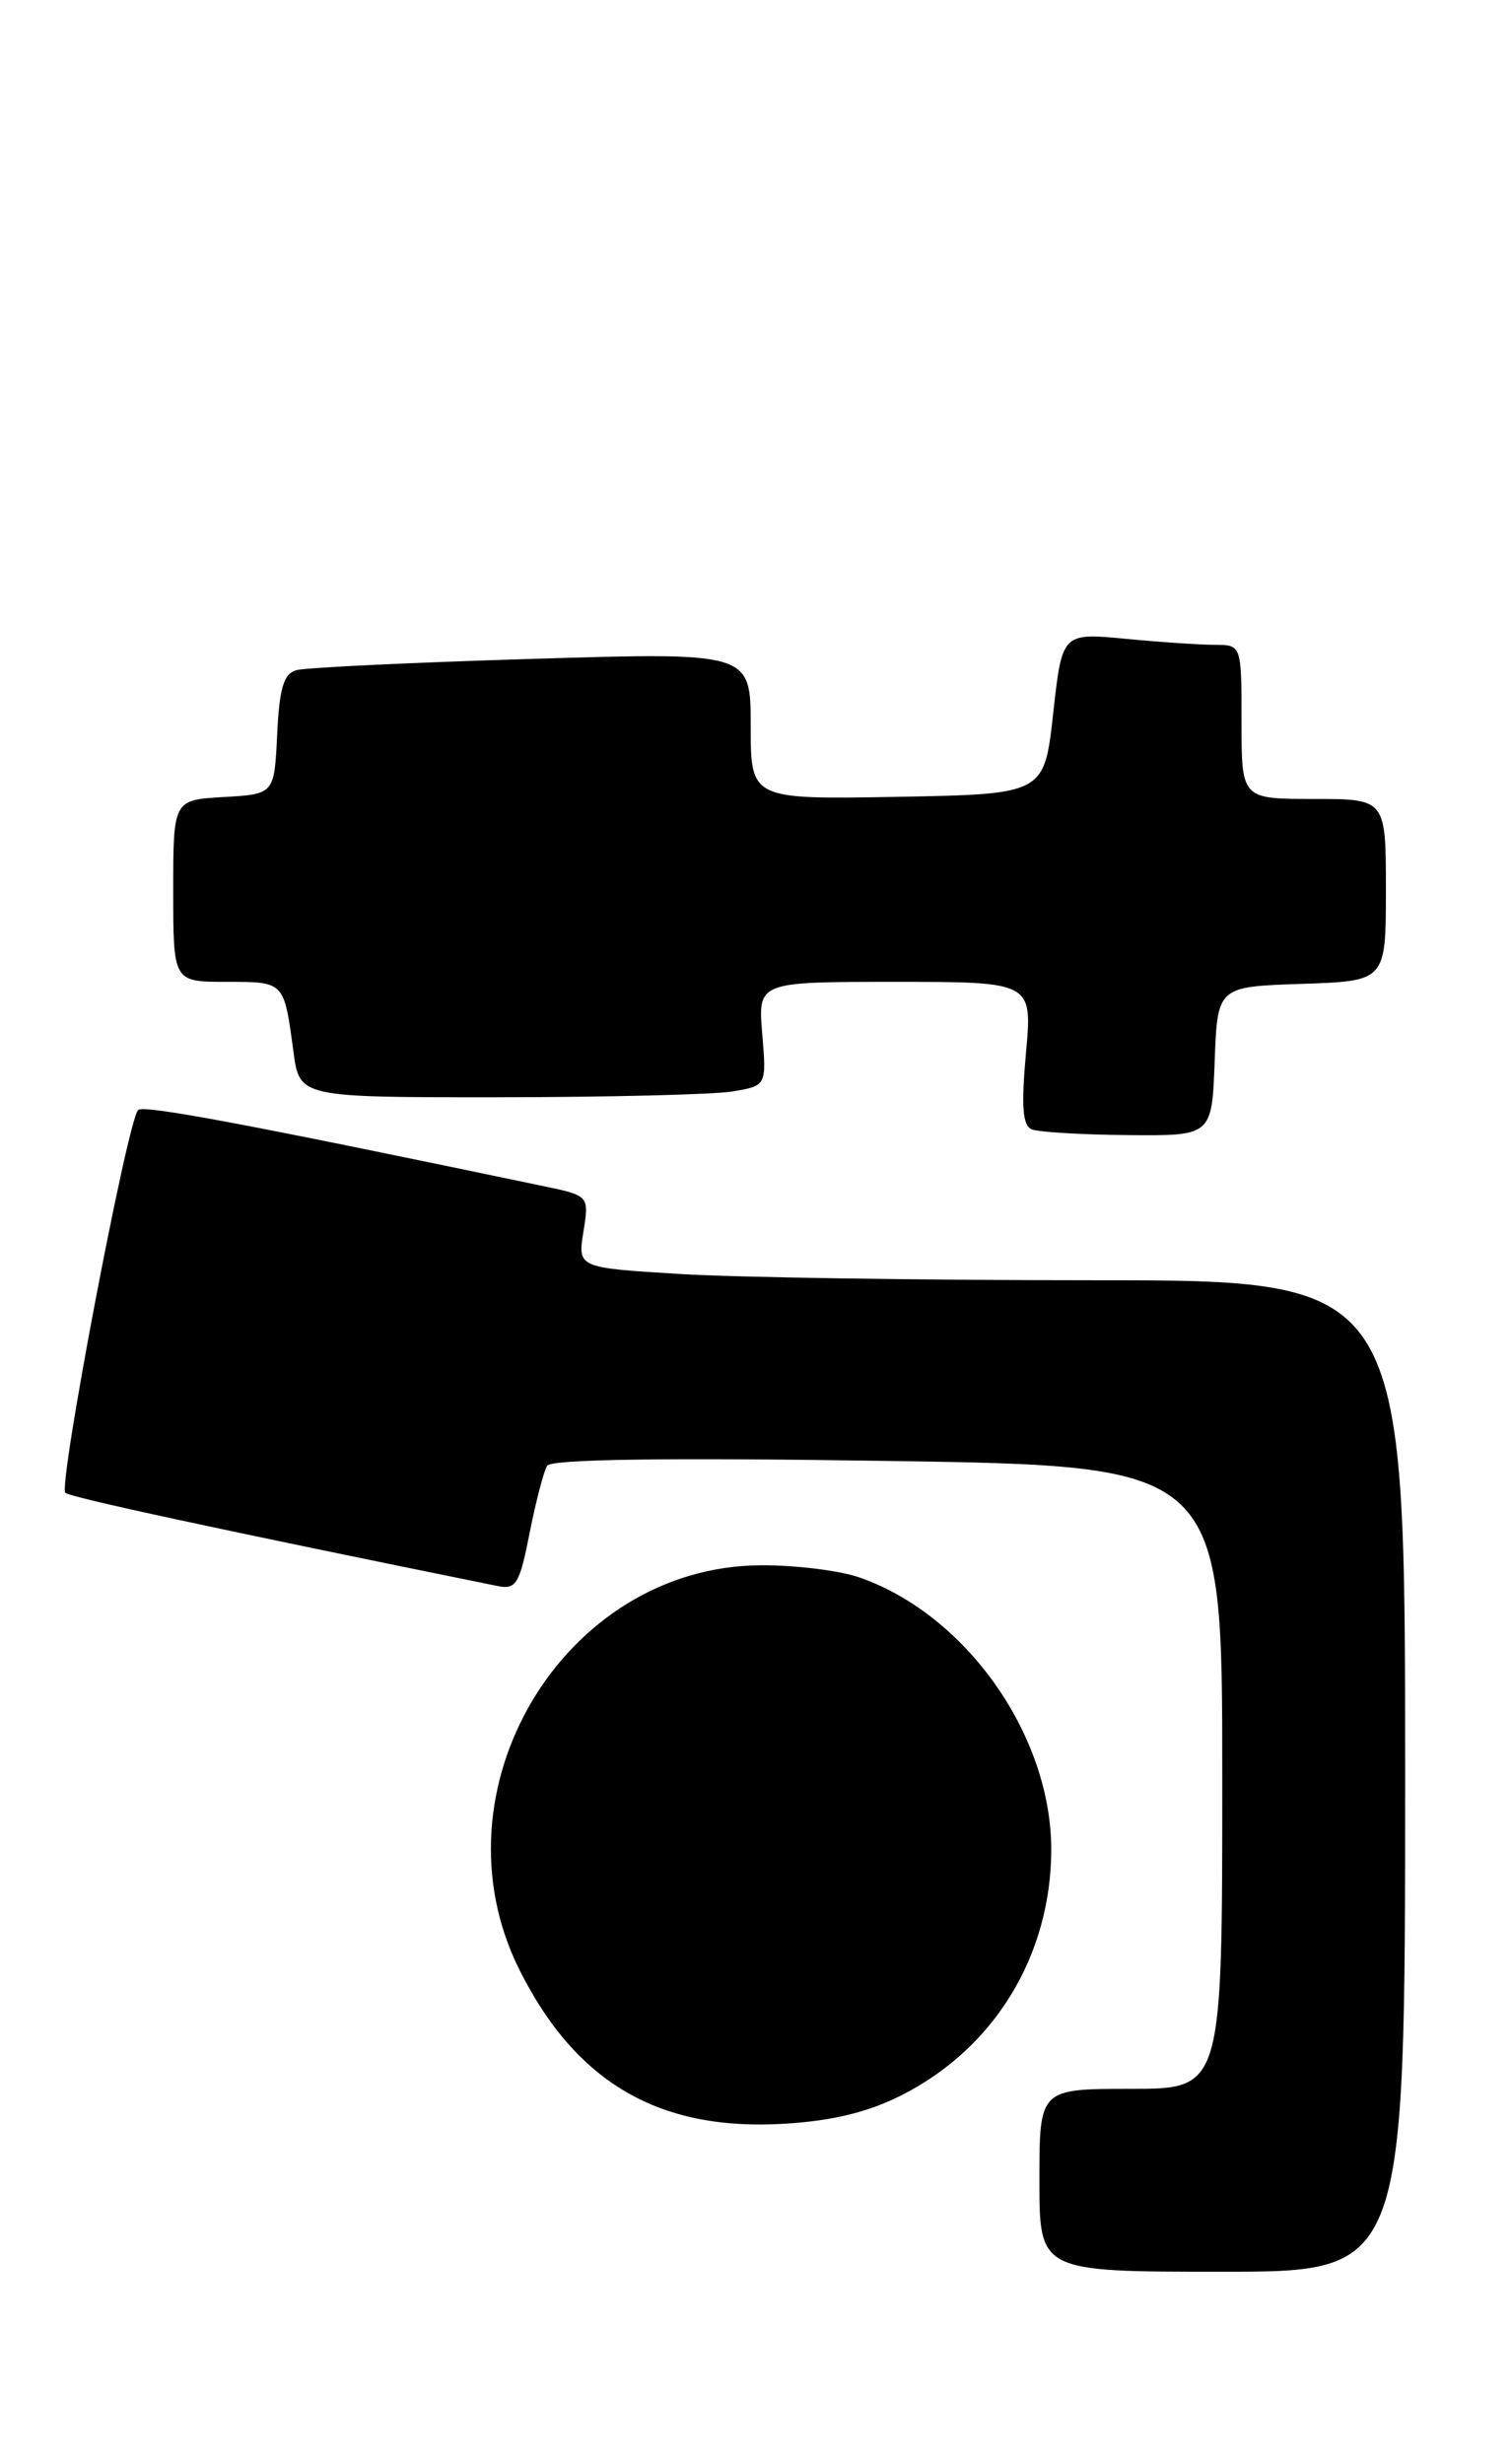<?xml version="1.0" encoding="UTF-8" standalone="no"?>
<!DOCTYPE svg PUBLIC "-//W3C//DTD SVG 1.1//EN" "http://www.w3.org/Graphics/SVG/1.1/DTD/svg11.dtd" >
<svg xmlns="http://www.w3.org/2000/svg" xmlns:xlink="http://www.w3.org/1999/xlink" version="1.1" viewBox="0 0 157 256">
 <g >
 <path fill="currentColor"
d=" M 146.00 184.50 C 146.00 133.00 146.00 133.00 113.66 133.00 C 95.87 133.00 76.52 132.71 70.67 132.35 C 60.02 131.70 60.02 131.70 60.62 127.96 C 61.22 124.21 61.22 124.21 56.36 123.20 C 25.24 116.69 14.91 114.76 14.35 115.32 C 13.24 116.42 6.02 154.43 6.79 155.08 C 7.36 155.57 22.61 158.86 51.68 164.76 C 53.63 165.16 53.98 164.58 55.03 159.25 C 55.68 155.97 56.50 152.83 56.85 152.27 C 57.28 151.59 69.13 151.42 92.25 151.77 C 127.00 152.29 127.00 152.29 127.00 184.64 C 127.00 217.00 127.00 217.00 117.50 217.00 C 108.00 217.00 108.00 217.00 108.00 226.50 C 108.00 236.00 108.00 236.00 127.00 236.00 C 146.00 236.00 146.00 236.00 146.00 184.50 Z  M 93.70 217.65 C 103.33 212.77 109.18 203.18 109.23 192.23 C 109.27 180.31 100.41 167.72 89.26 163.86 C 87.19 163.15 82.58 162.58 79.00 162.61 C 58.51 162.75 44.66 185.99 53.96 204.61 C 59.86 216.41 68.54 221.44 81.61 220.62 C 86.55 220.31 90.24 219.41 93.70 217.65 Z  M 126.21 110.25 C 126.50 102.50 126.50 102.50 135.25 102.21 C 144.00 101.92 144.00 101.92 144.00 92.46 C 144.00 83.00 144.00 83.00 136.50 83.00 C 129.00 83.00 129.00 83.00 129.00 75.00 C 129.00 67.00 129.00 67.00 126.25 66.99 C 124.74 66.99 120.54 66.71 116.93 66.36 C 110.36 65.74 110.36 65.74 109.43 74.12 C 108.50 82.50 108.50 82.50 93.25 82.78 C 78.00 83.05 78.00 83.05 78.00 75.40 C 78.00 67.76 78.00 67.76 55.25 68.45 C 42.74 68.83 31.73 69.35 30.80 69.62 C 29.47 70.00 29.03 71.48 28.80 76.30 C 28.50 82.50 28.50 82.50 23.25 82.80 C 18.00 83.10 18.00 83.10 18.00 92.55 C 18.00 102.00 18.00 102.00 23.53 102.00 C 29.58 102.00 29.50 101.92 30.49 109.25 C 31.12 114.00 31.12 114.00 51.81 113.99 C 63.19 113.98 74.11 113.71 76.07 113.39 C 79.65 112.80 79.65 112.80 79.20 107.40 C 78.75 102.00 78.75 102.00 93.01 102.00 C 107.28 102.00 107.28 102.00 106.60 109.41 C 106.10 115.00 106.25 116.94 107.22 117.33 C 107.92 117.61 112.42 117.88 117.21 117.92 C 125.92 118.00 125.92 118.00 126.21 110.25 Z "/>
</g>
</svg>